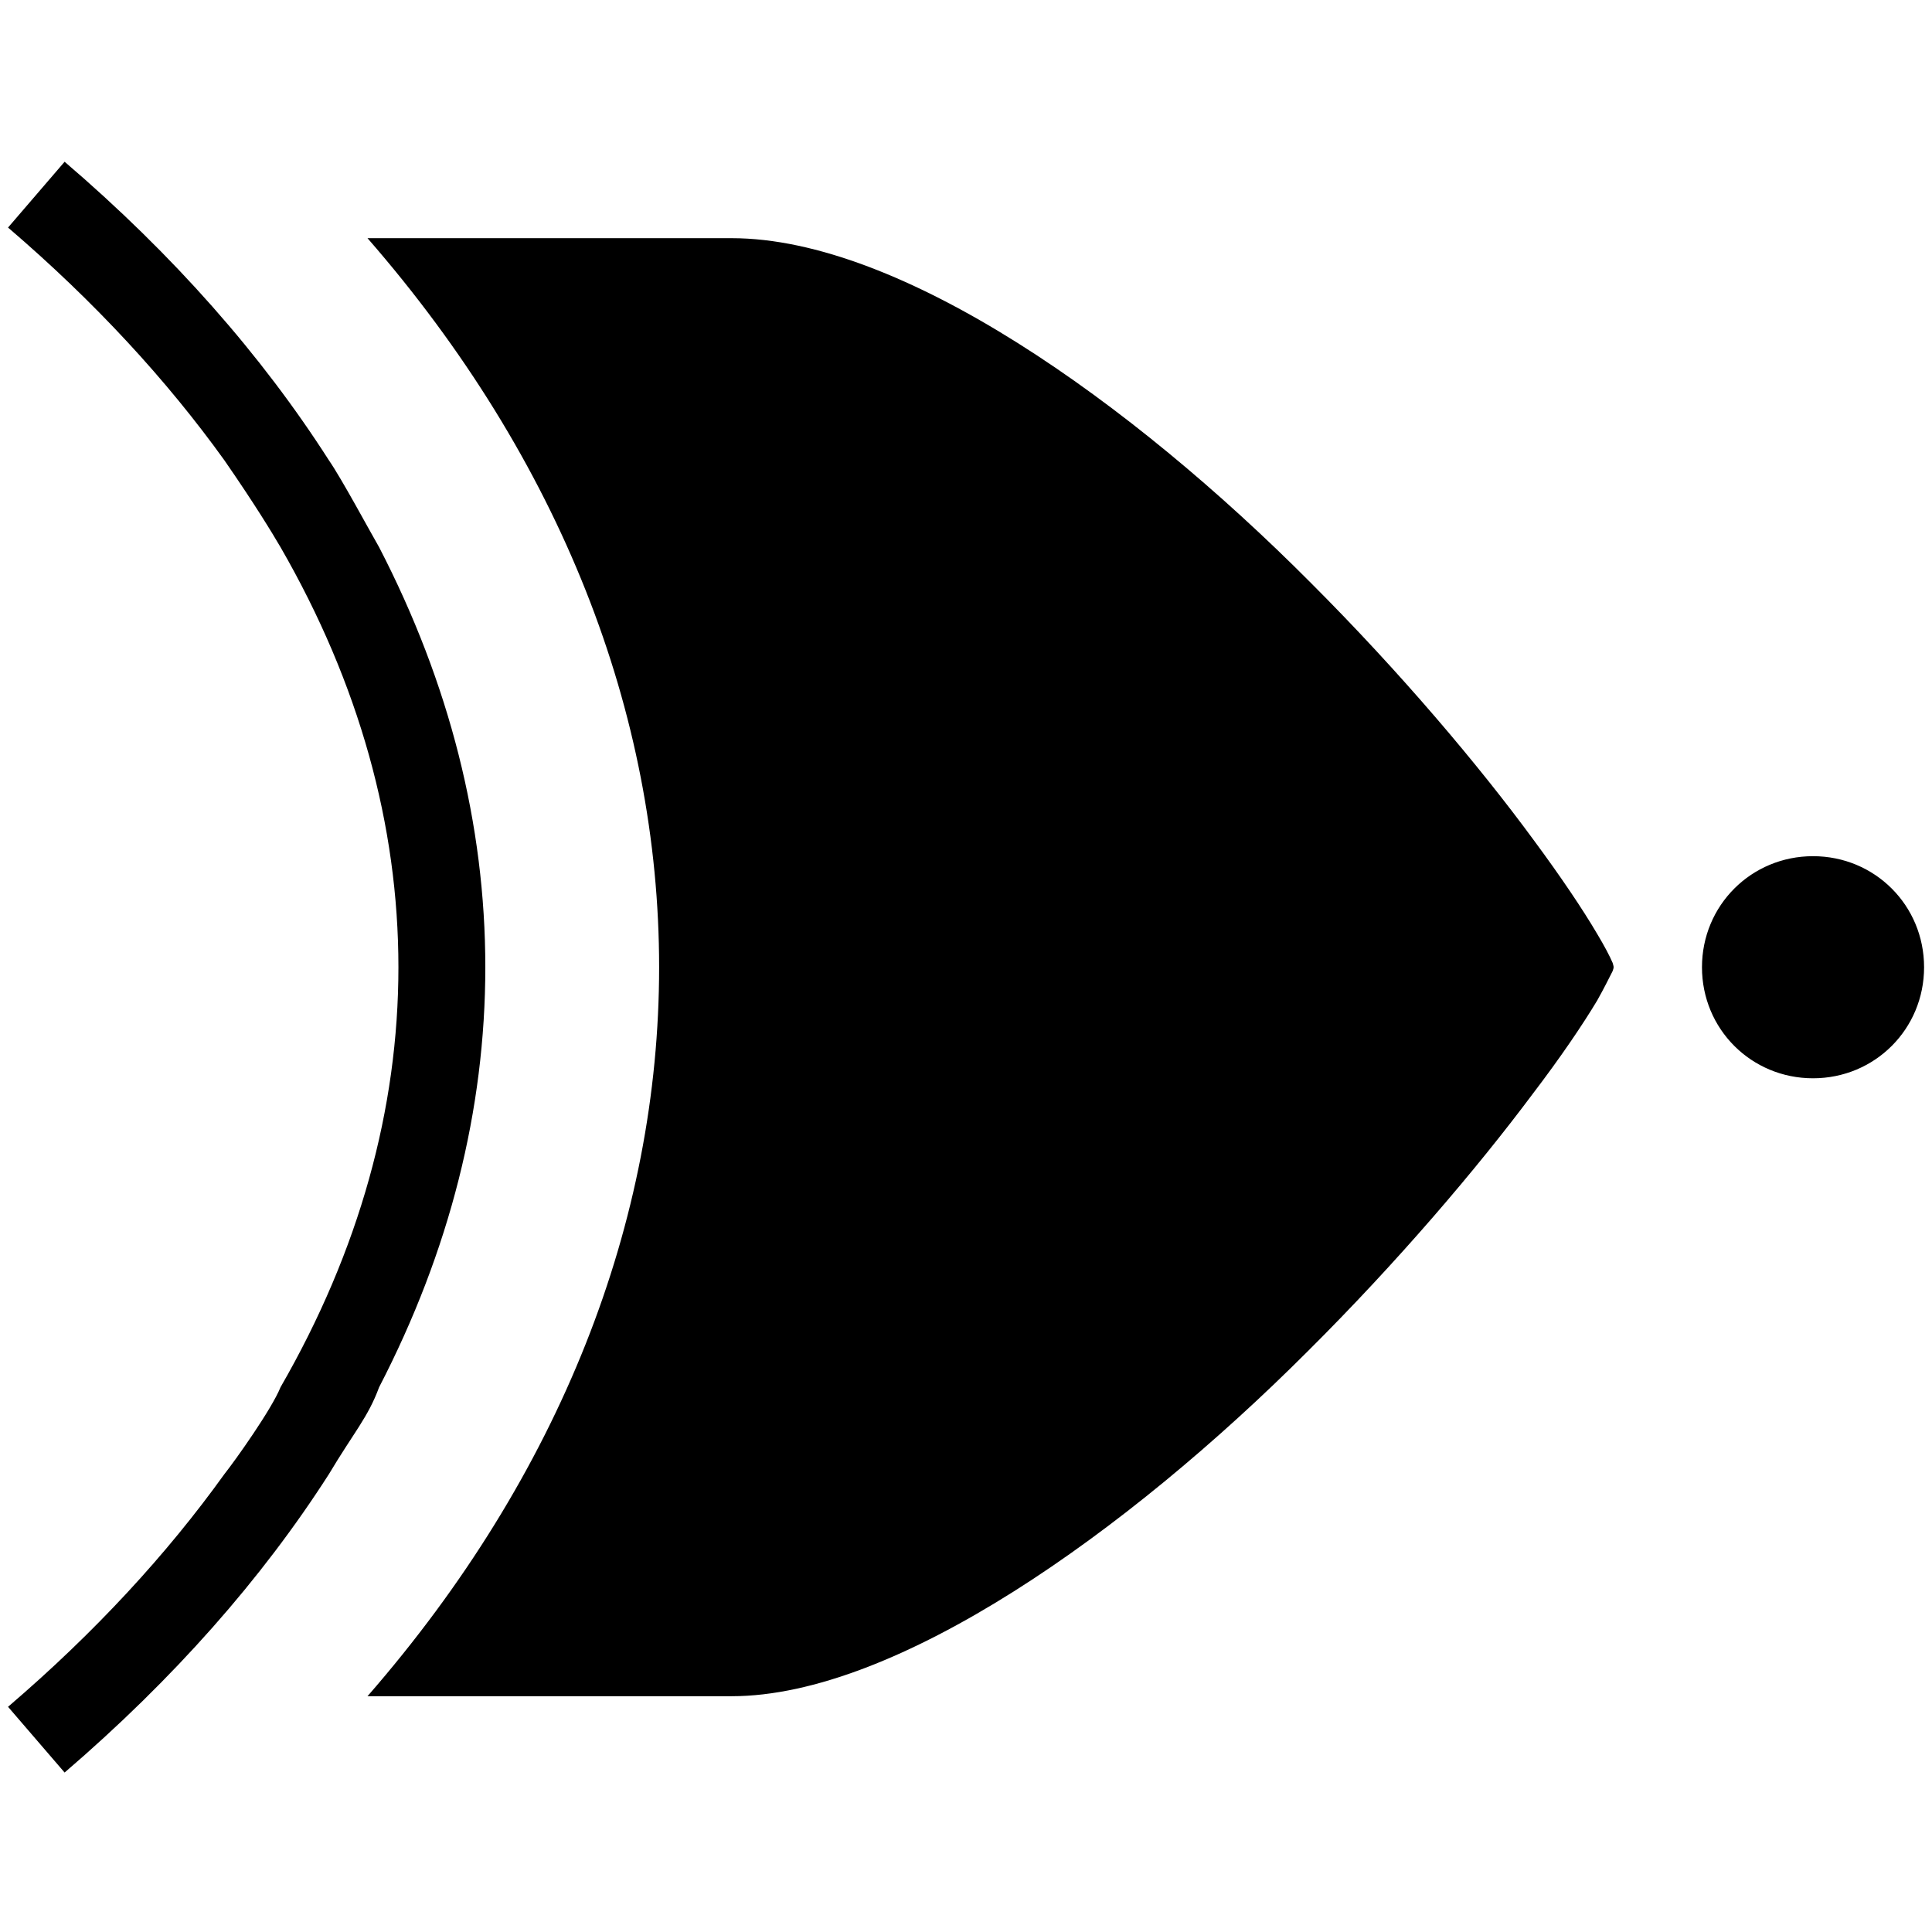 <?xml version="1.0" encoding="UTF-8" standalone="no"?>
<svg
   viewBox="0 0 50 50"
   version="1.1"
   id="svg6"
   sodipodi:docname="XNOR.svg"
   width="50"
   height="50"
   inkscape:version="1.2.2 (732a01da63, 2022-12-09)"
   xmlns:inkscape="http://www.inkscape.org/namespaces/inkscape"
   xmlns:sodipodi="http://sodipodi.sourceforge.net/DTD/sodipodi-0.dtd"
   xmlns="http://www.w3.org/2000/svg"
   xmlns:svg="http://www.w3.org/2000/svg">
  <defs
     id="defs10" />
  <sodipodi:namedview
     id="namedview8"
     pagecolor="#505050"
     bordercolor="#eeeeee"
     borderopacity="1"
     inkscape:showpageshadow="0"
     inkscape:pageopacity="0"
     inkscape:pagecheckerboard="0"
     inkscape:deskcolor="#505050"
     showgrid="false"
     inkscape:zoom="20.85965"
     inkscape:cx="31.92767"
     inkscape:cy="26.031118"
     inkscape:window-width="2560"
     inkscape:window-height="1494"
     inkscape:window-x="-11"
     inkscape:window-y="-11"
     inkscape:window-maximized="1"
     inkscape:current-layer="svg6" />
  <path
     d="M 1.672,4.186 0.208,5.889 C 2.456,7.814 4.317,9.838 5.807,11.912 6.599,13.056 7.043,13.791 7.26,14.161 9.299,17.697 10.311,21.37 10.311,25.031 c 0,3.661 -1.012,7.334 -3.051,10.87 -0.227,0.566 -1.168,1.89 -1.453,2.249 -1.489,2.074 -3.351,4.098 -5.599,6.022 L 1.672,45.873 C 4.495,43.449 6.776,40.862 8.512,38.151 9.167,37.053 9.521,36.687 9.811,35.902 11.636,32.378 12.56,28.717 12.56,25.031 c 0,-3.686 -0.925,-7.347 -2.749,-10.87 C 9.566,13.738 8.84,12.386 8.512,11.912 6.778,9.201 4.495,6.602 1.672,4.186 Z m 7.839,1.978 C 14.509,11.899 17.058,18.459 17.058,25.031 c 0,6.572 -2.549,13.132 -7.547,18.867 h 9.421 c 4.261,0 10.233,-4.248 14.906,-8.921 2.337,-2.324 4.386,-4.736 5.823,-6.66 0.725,-0.95 1.299,-1.799 1.674,-2.424 0.175,-0.312 0.312,-0.587 0.4,-0.762 0.013,-0.05 0.025,-0.062 0.025,-0.1 0,-0.037 -0.013,-0.062 -0.025,-0.112 -0.075,-0.175 -0.212,-0.437 -0.4,-0.75 -0.375,-0.637 -0.937,-1.474 -1.649,-2.436 C 38.274,19.809 36.25,17.41 33.926,15.086 29.278,10.413 23.318,6.164 18.933,6.164 Z M 46.921,22.158 c -1.599,0 -2.874,1.274 -2.874,2.874 0,1.599 1.274,2.874 2.874,2.874 1.599,0 2.874,-1.274 2.874,-2.874 0,-1.599 -1.274,-2.874 -2.874,-2.874 z"
     fill="#000000"
     fill-opacity="1"
     id="path2"
     sodipodi:nodetypes="ccccsccccccsccccscsccccsccccscsssss"
     style="stroke-width:0.125" />
</svg>
